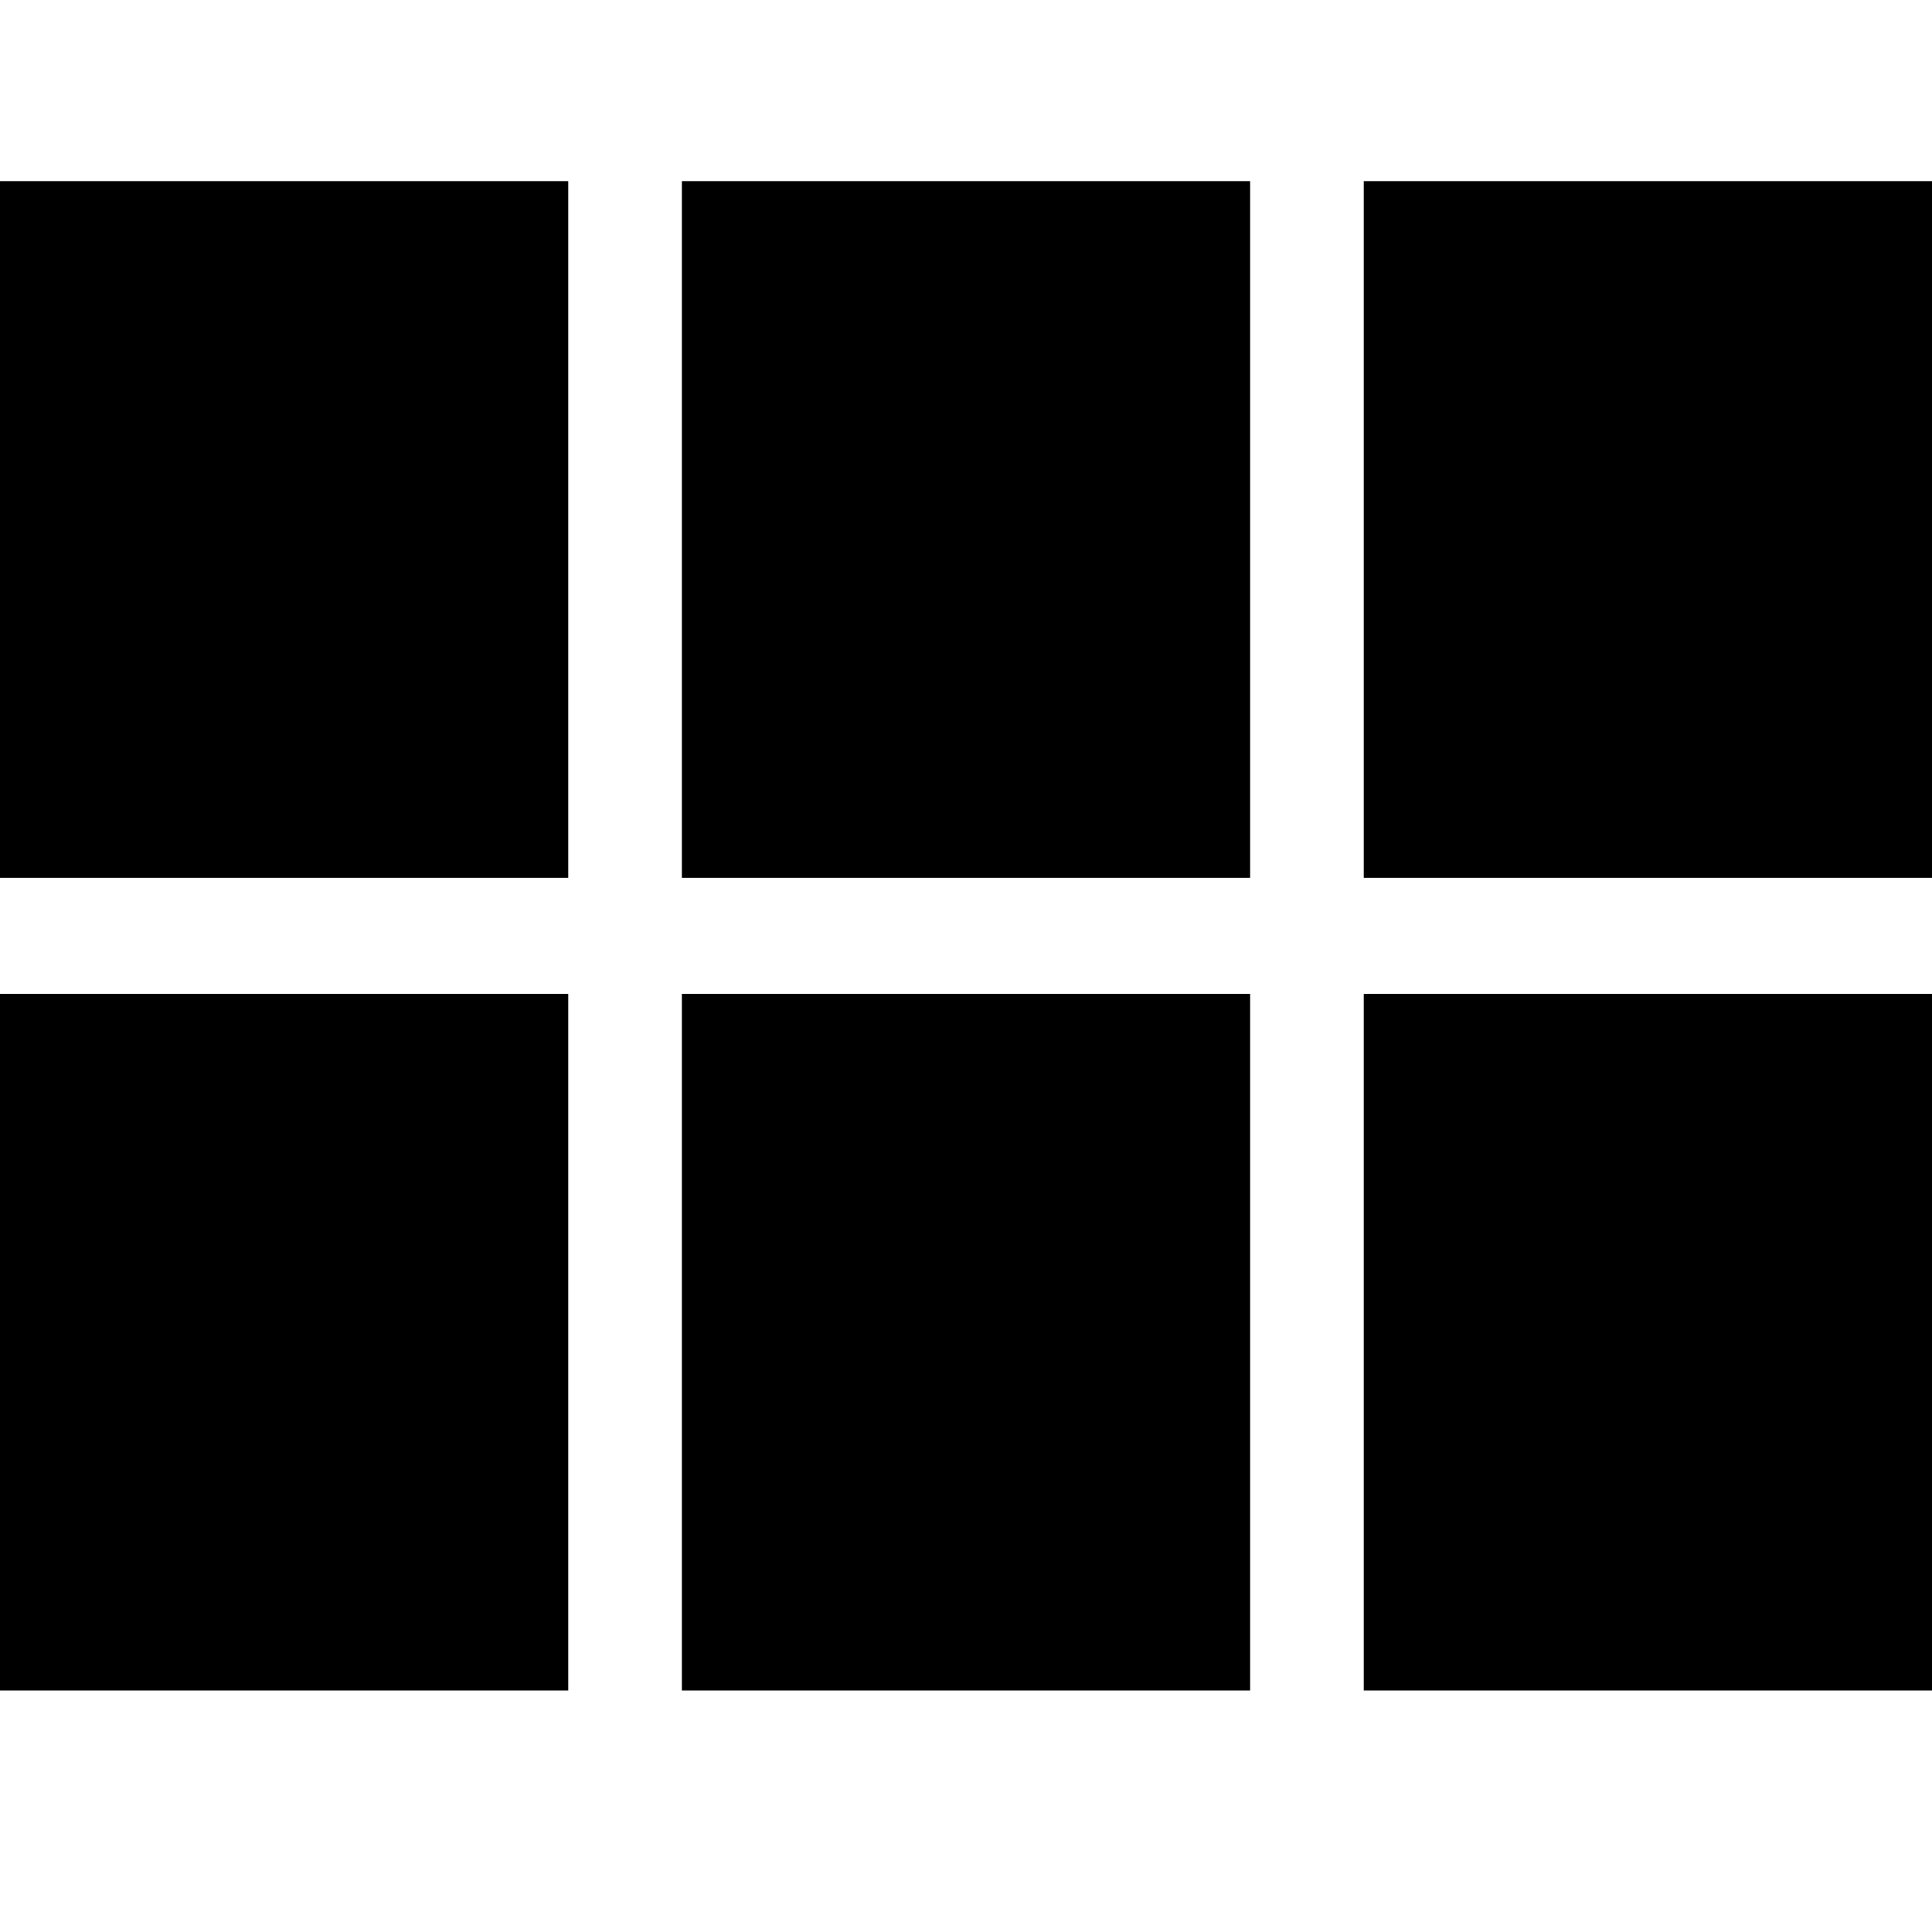 <svg width="32" height="32" viewBox="0 0 32 32" xmlns="http://www.w3.org/2000/svg"><g class="nc-icon-wrapper" fill="#000000"><path d="M0 14.539h9.412V3H0v11.539zM0 28h9.412V16.461H0V28zm11.294 0h9.412V16.461h-9.412V28zm11.294 0H32V16.461h-9.412V28zM11.294 14.539h9.412V3h-9.412v11.539zM22.588 3v11.539H32V3h-9.412z"></path></g></svg>